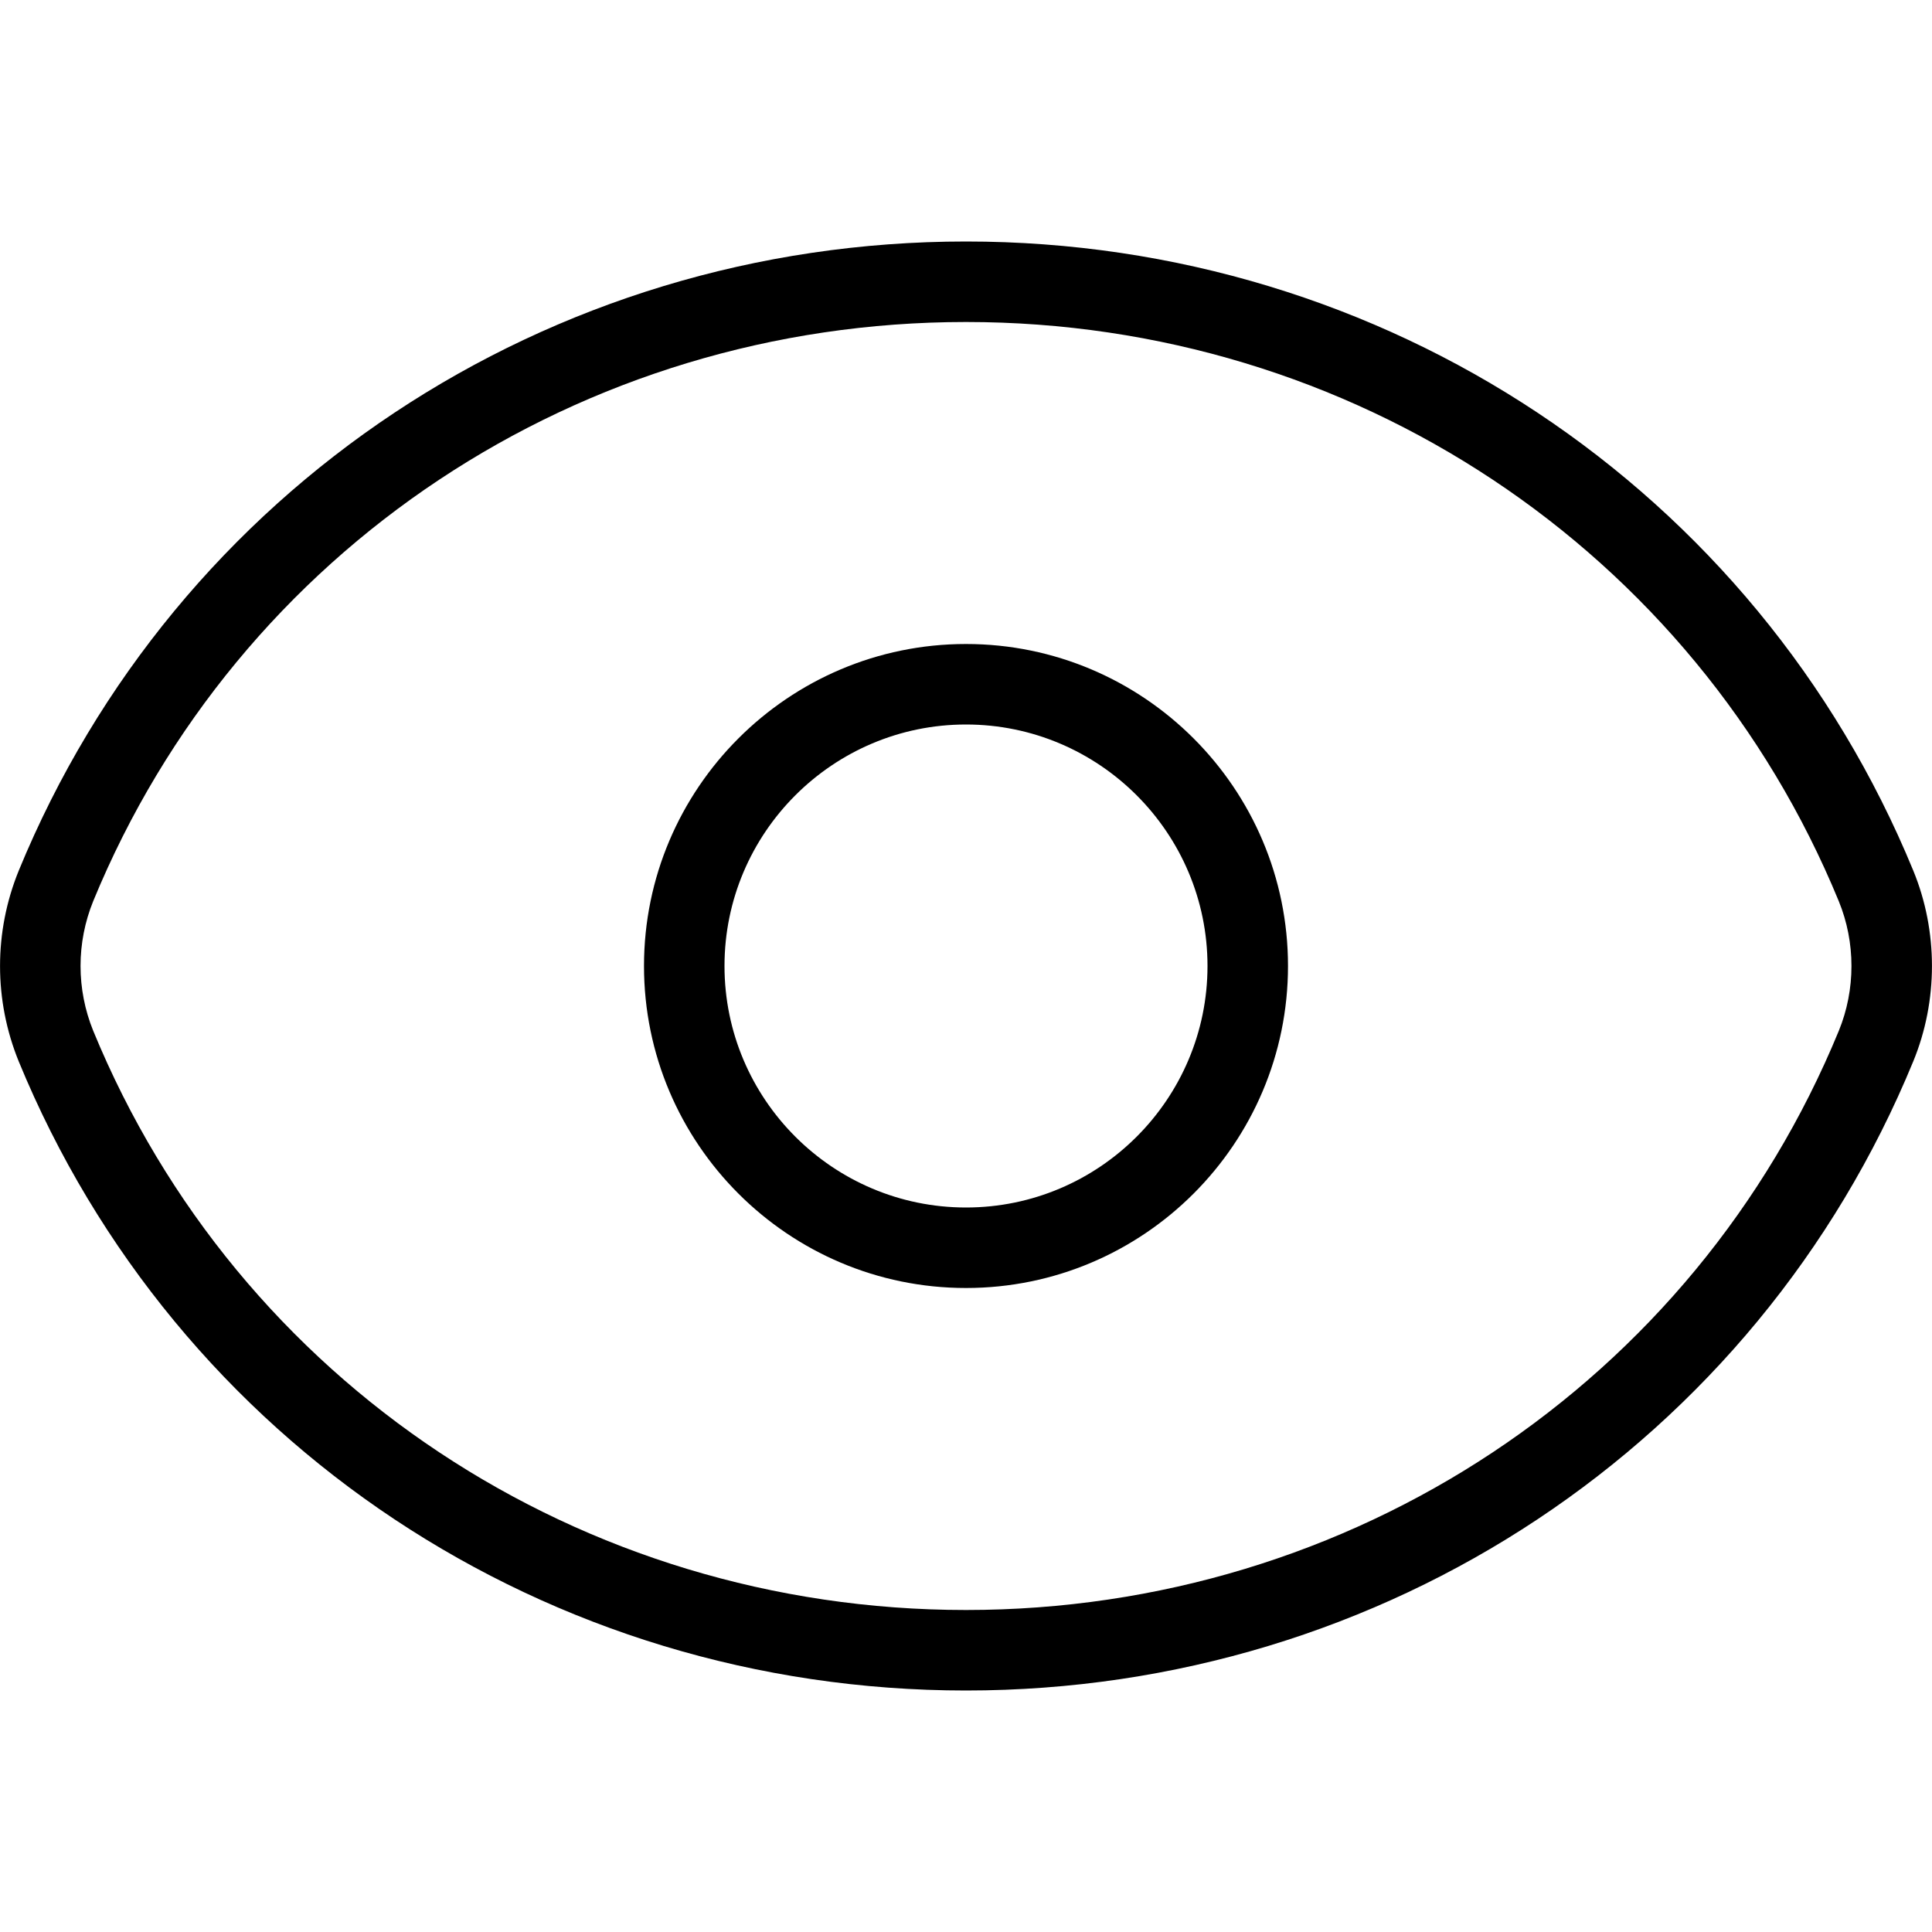 <svg viewBox="0 0 48 48" fill="none" xmlns="http://www.w3.org/2000/svg">
<path d="M24 42C13.608 42 4.37 35.866 0.466 26.372C-0.154 24.852 -0.154 23.15 0.466 21.63C4.37 12.134 13.608 6 24 6C34.392 6 43.63 12.134 47.534 21.628C48.154 23.134 48.154 24.864 47.534 26.37C43.63 35.866 34.392 42 24 42ZM24 8C14.422 8 5.91 13.648 2.316 22.388C1.896 23.421 1.896 24.577 2.316 25.61C5.91 34.352 14.422 40 24 40C33.578 40 42.09 34.352 45.684 25.612C46.104 24.588 46.104 23.414 45.684 22.39C42.09 13.648 33.578 8 24 8Z" fill="black"/>
<path d="M24 32C19.588 32 16 28.412 16 24C16 19.588 19.588 16 24 16C28.412 16 32 19.588 32 24C32 28.412 28.412 32 24 32ZM24 18C20.692 18 18 20.692 18 24C18 27.308 20.692 30 24 30C27.308 30 30 27.308 30 24C30 20.692 27.308 18 24 18Z" fill="black"/>
</svg>
